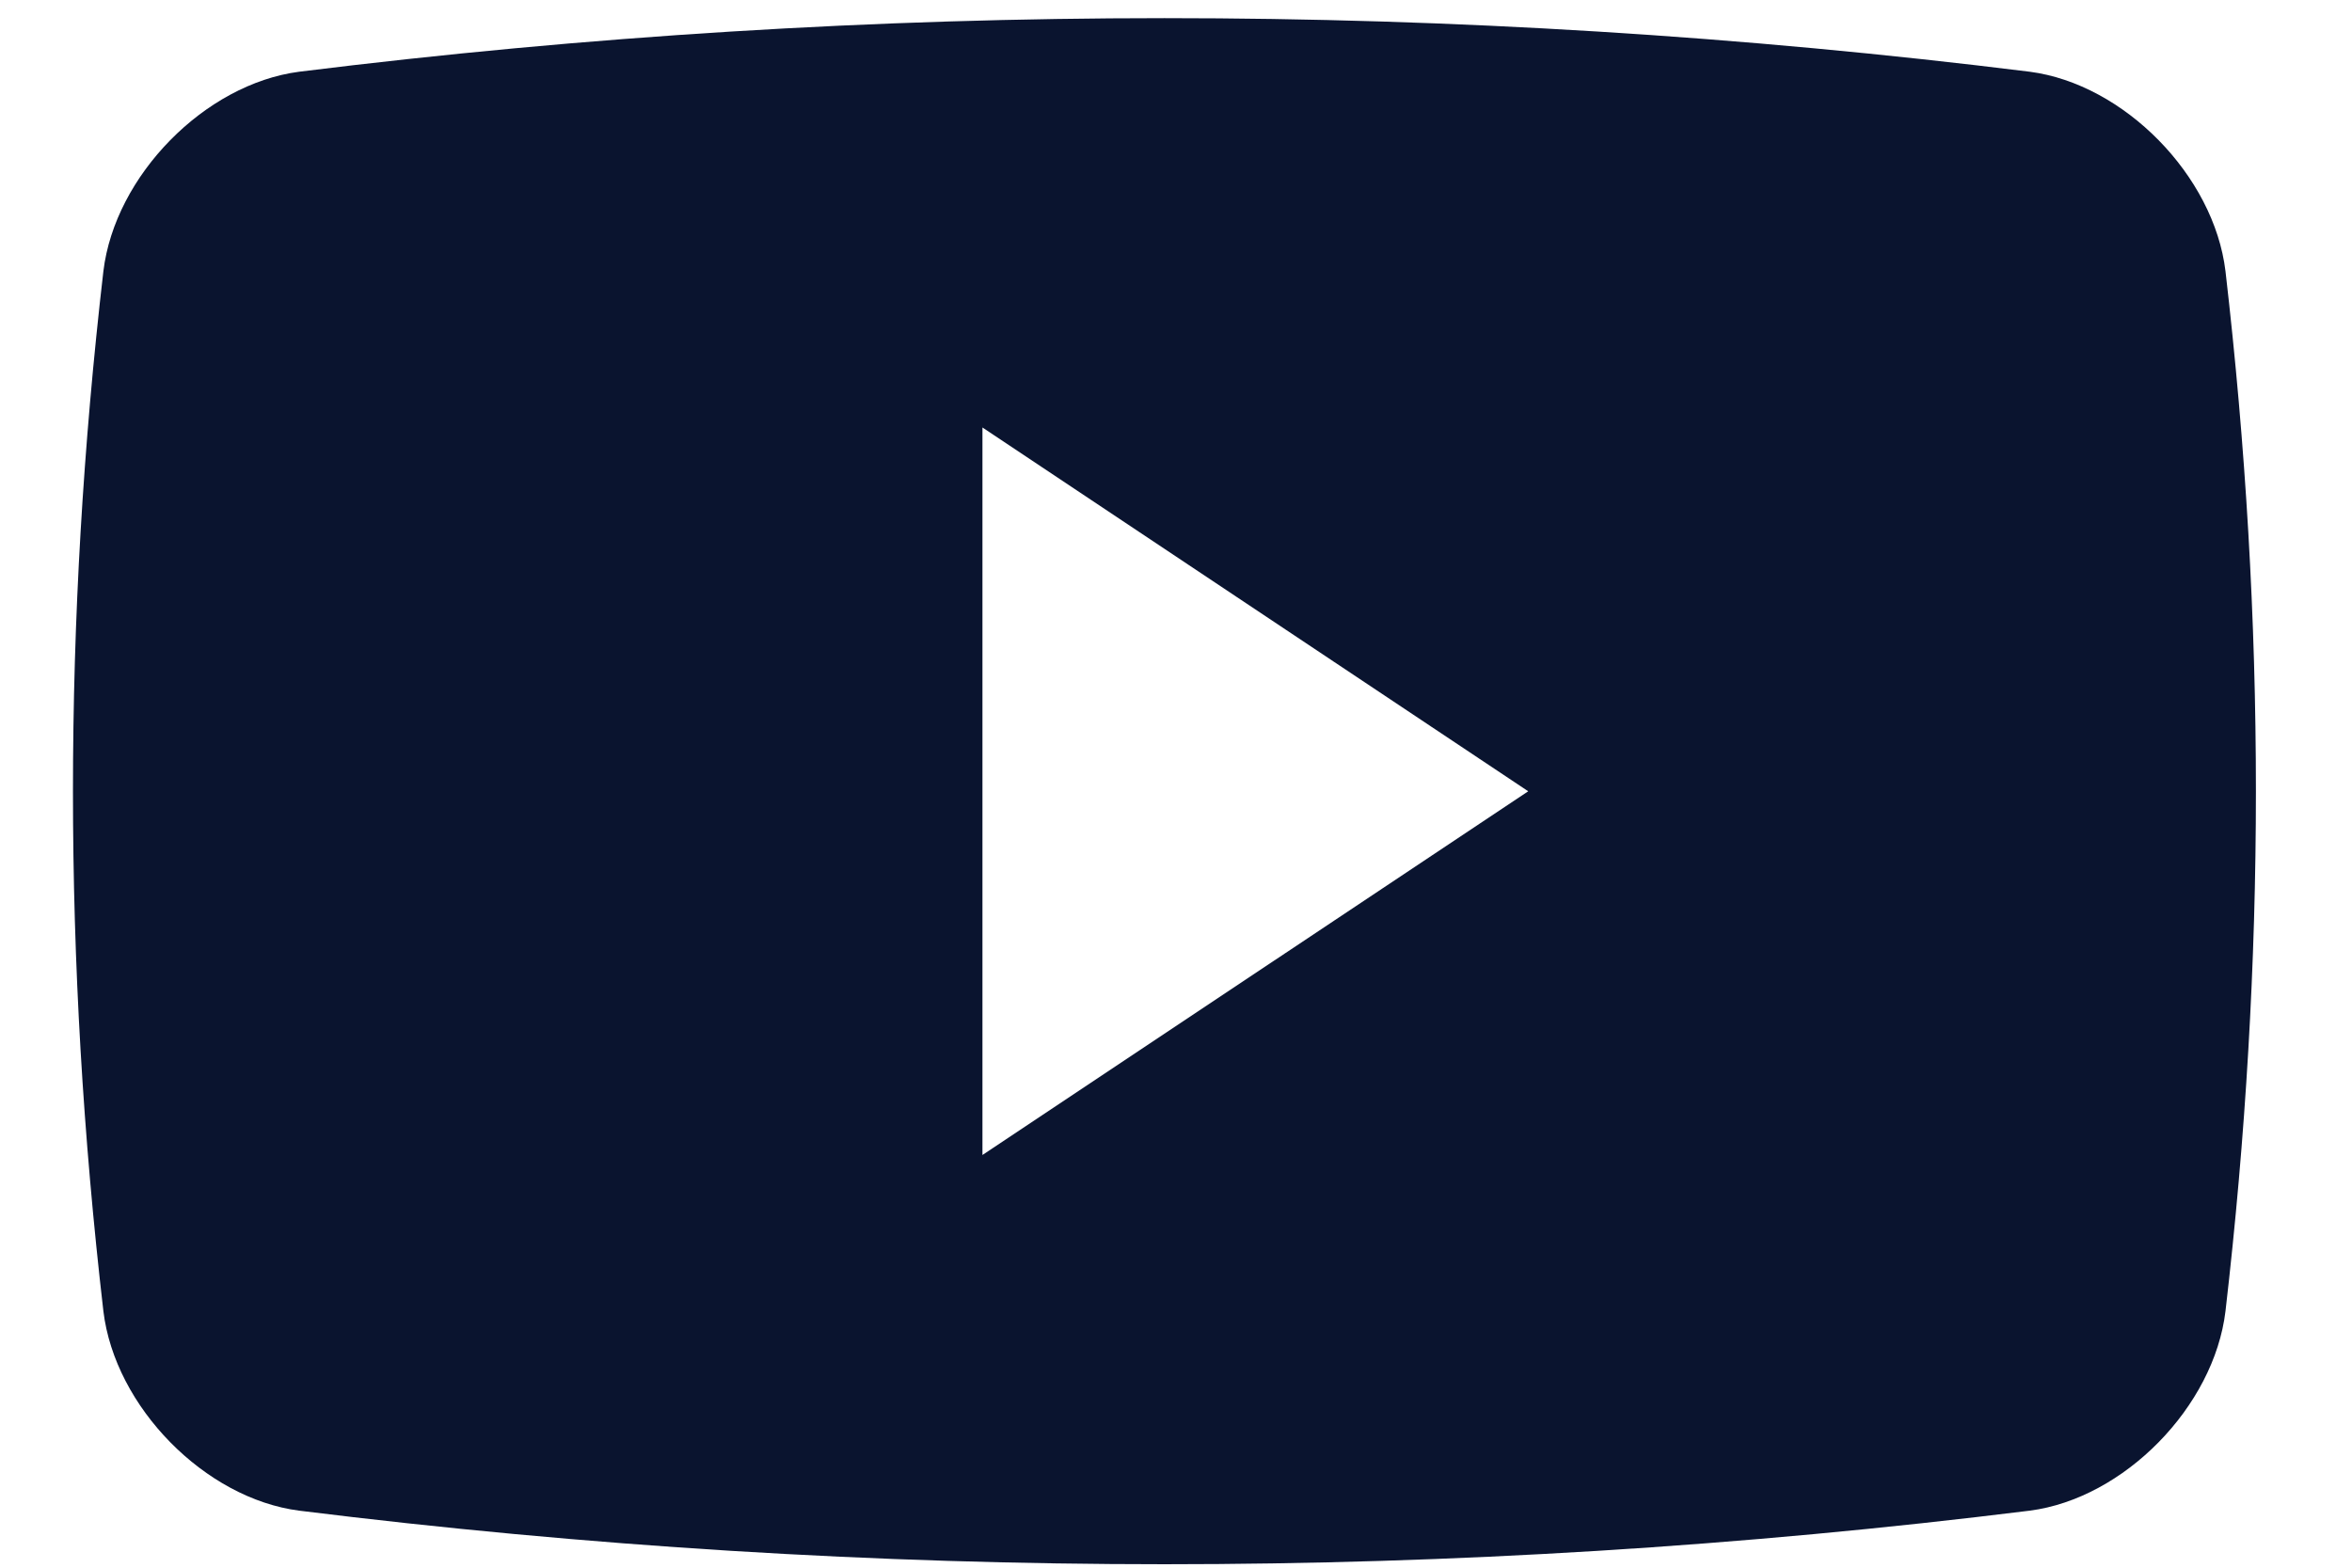 <svg width="24" height="16" viewBox="0 0 24 16" fill="none" xmlns="http://www.w3.org/2000/svg">
<path fill-rule="evenodd" clip-rule="evenodd" d="M20.711 0.732C21.673 0.857 22.592 1.792 22.709 2.768C23.123 6.342 23.123 9.809 22.709 13.382C22.592 14.358 21.673 15.294 20.711 15.418C14.847 16.147 8.916 16.147 3.053 15.418C2.091 15.294 1.172 14.358 1.055 13.382C0.641 9.808 0.641 6.342 1.055 2.768C1.172 1.792 2.091 0.857 3.053 0.732C8.916 0.003 14.847 0.003 20.711 0.732ZM10.025 4.363V11.788L15.594 8.076L10.025 4.363Z" fill="#0A142F"/>
</svg>
